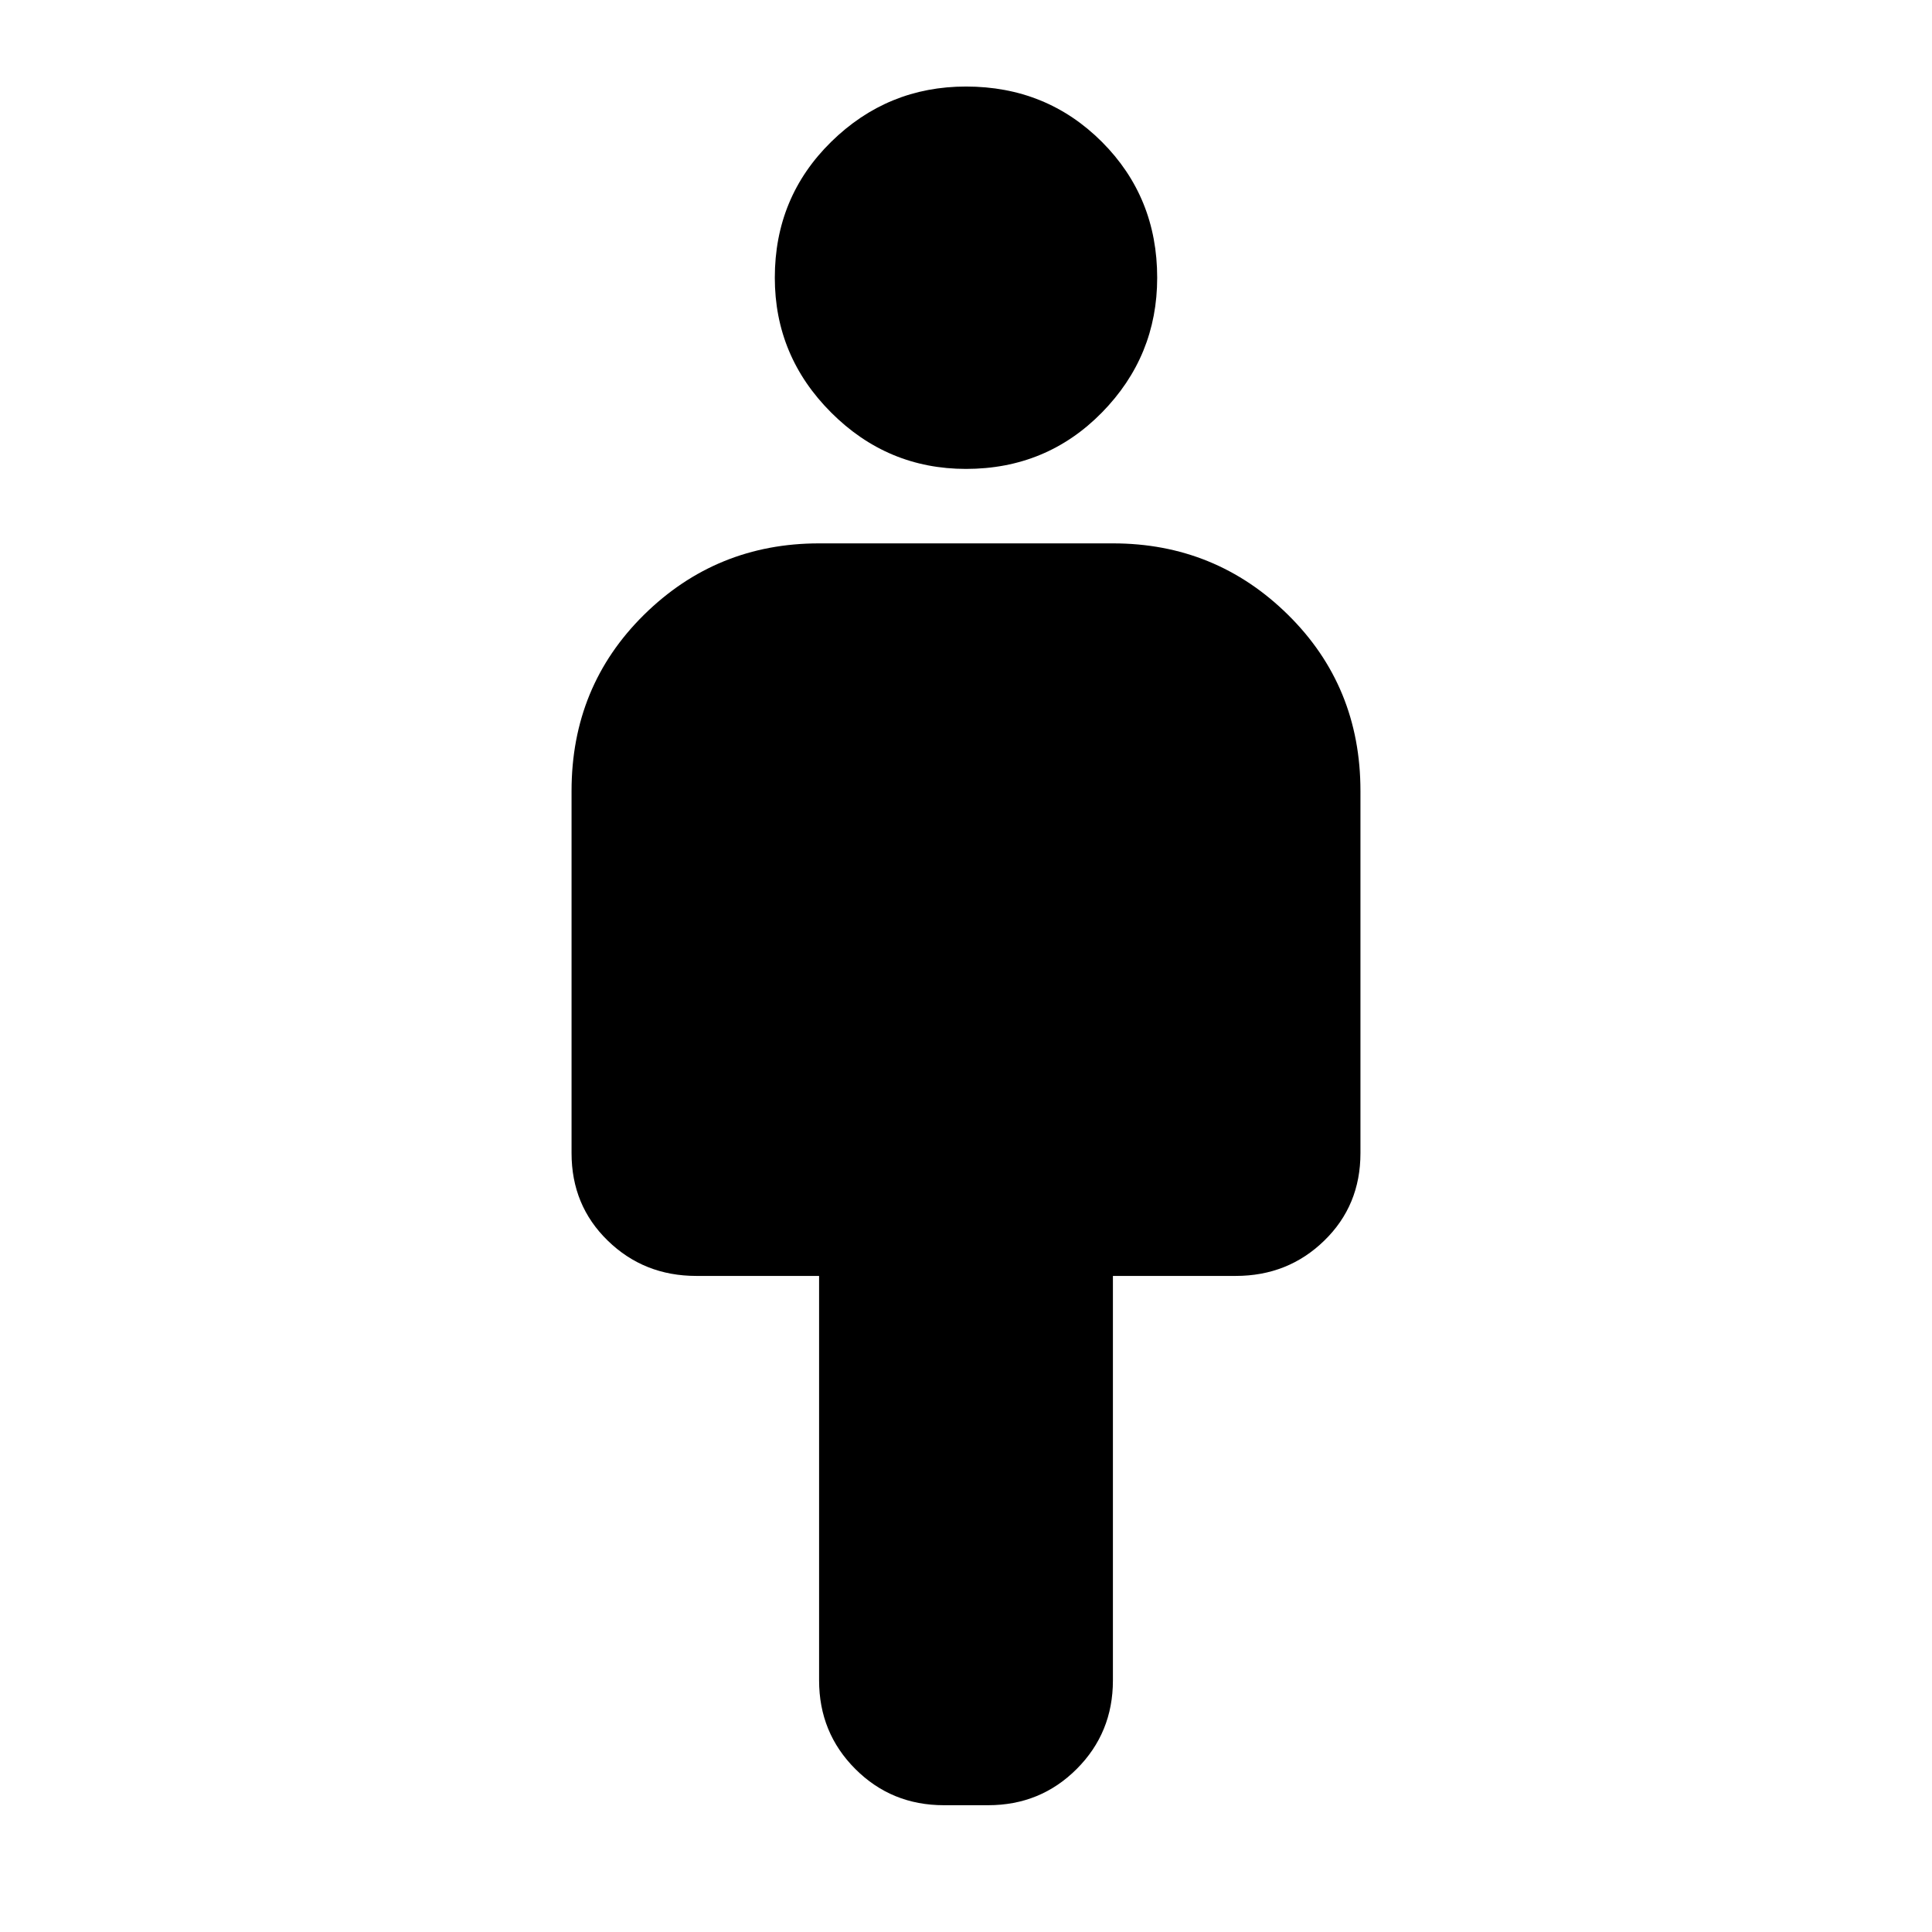 <svg xmlns="http://www.w3.org/2000/svg" height="24" width="24"><path d="M10.175 20.875V15.85H8.65q-.65 0-1.1-.438-.45-.437-.45-1.087v-4.5q0-1.3.9-2.188.9-.887 2.175-.887h3.65q1.275 0 2.175.887.9.888.9 2.188v4.5q0 .65-.45 1.087-.45.438-1.1.438h-1.525v5.025q0 .65-.45 1.1-.45.45-1.1.45h-.55q-.65 0-1.1-.45-.45-.45-.45-1.1ZM12 5.825q-.975 0-1.675-.7-.7-.7-.7-1.675 0-1 .7-1.688.7-.687 1.675-.687 1 0 1.688.687.687.688.687 1.688 0 .975-.687 1.675-.688.7-1.688.7Z"/></svg>